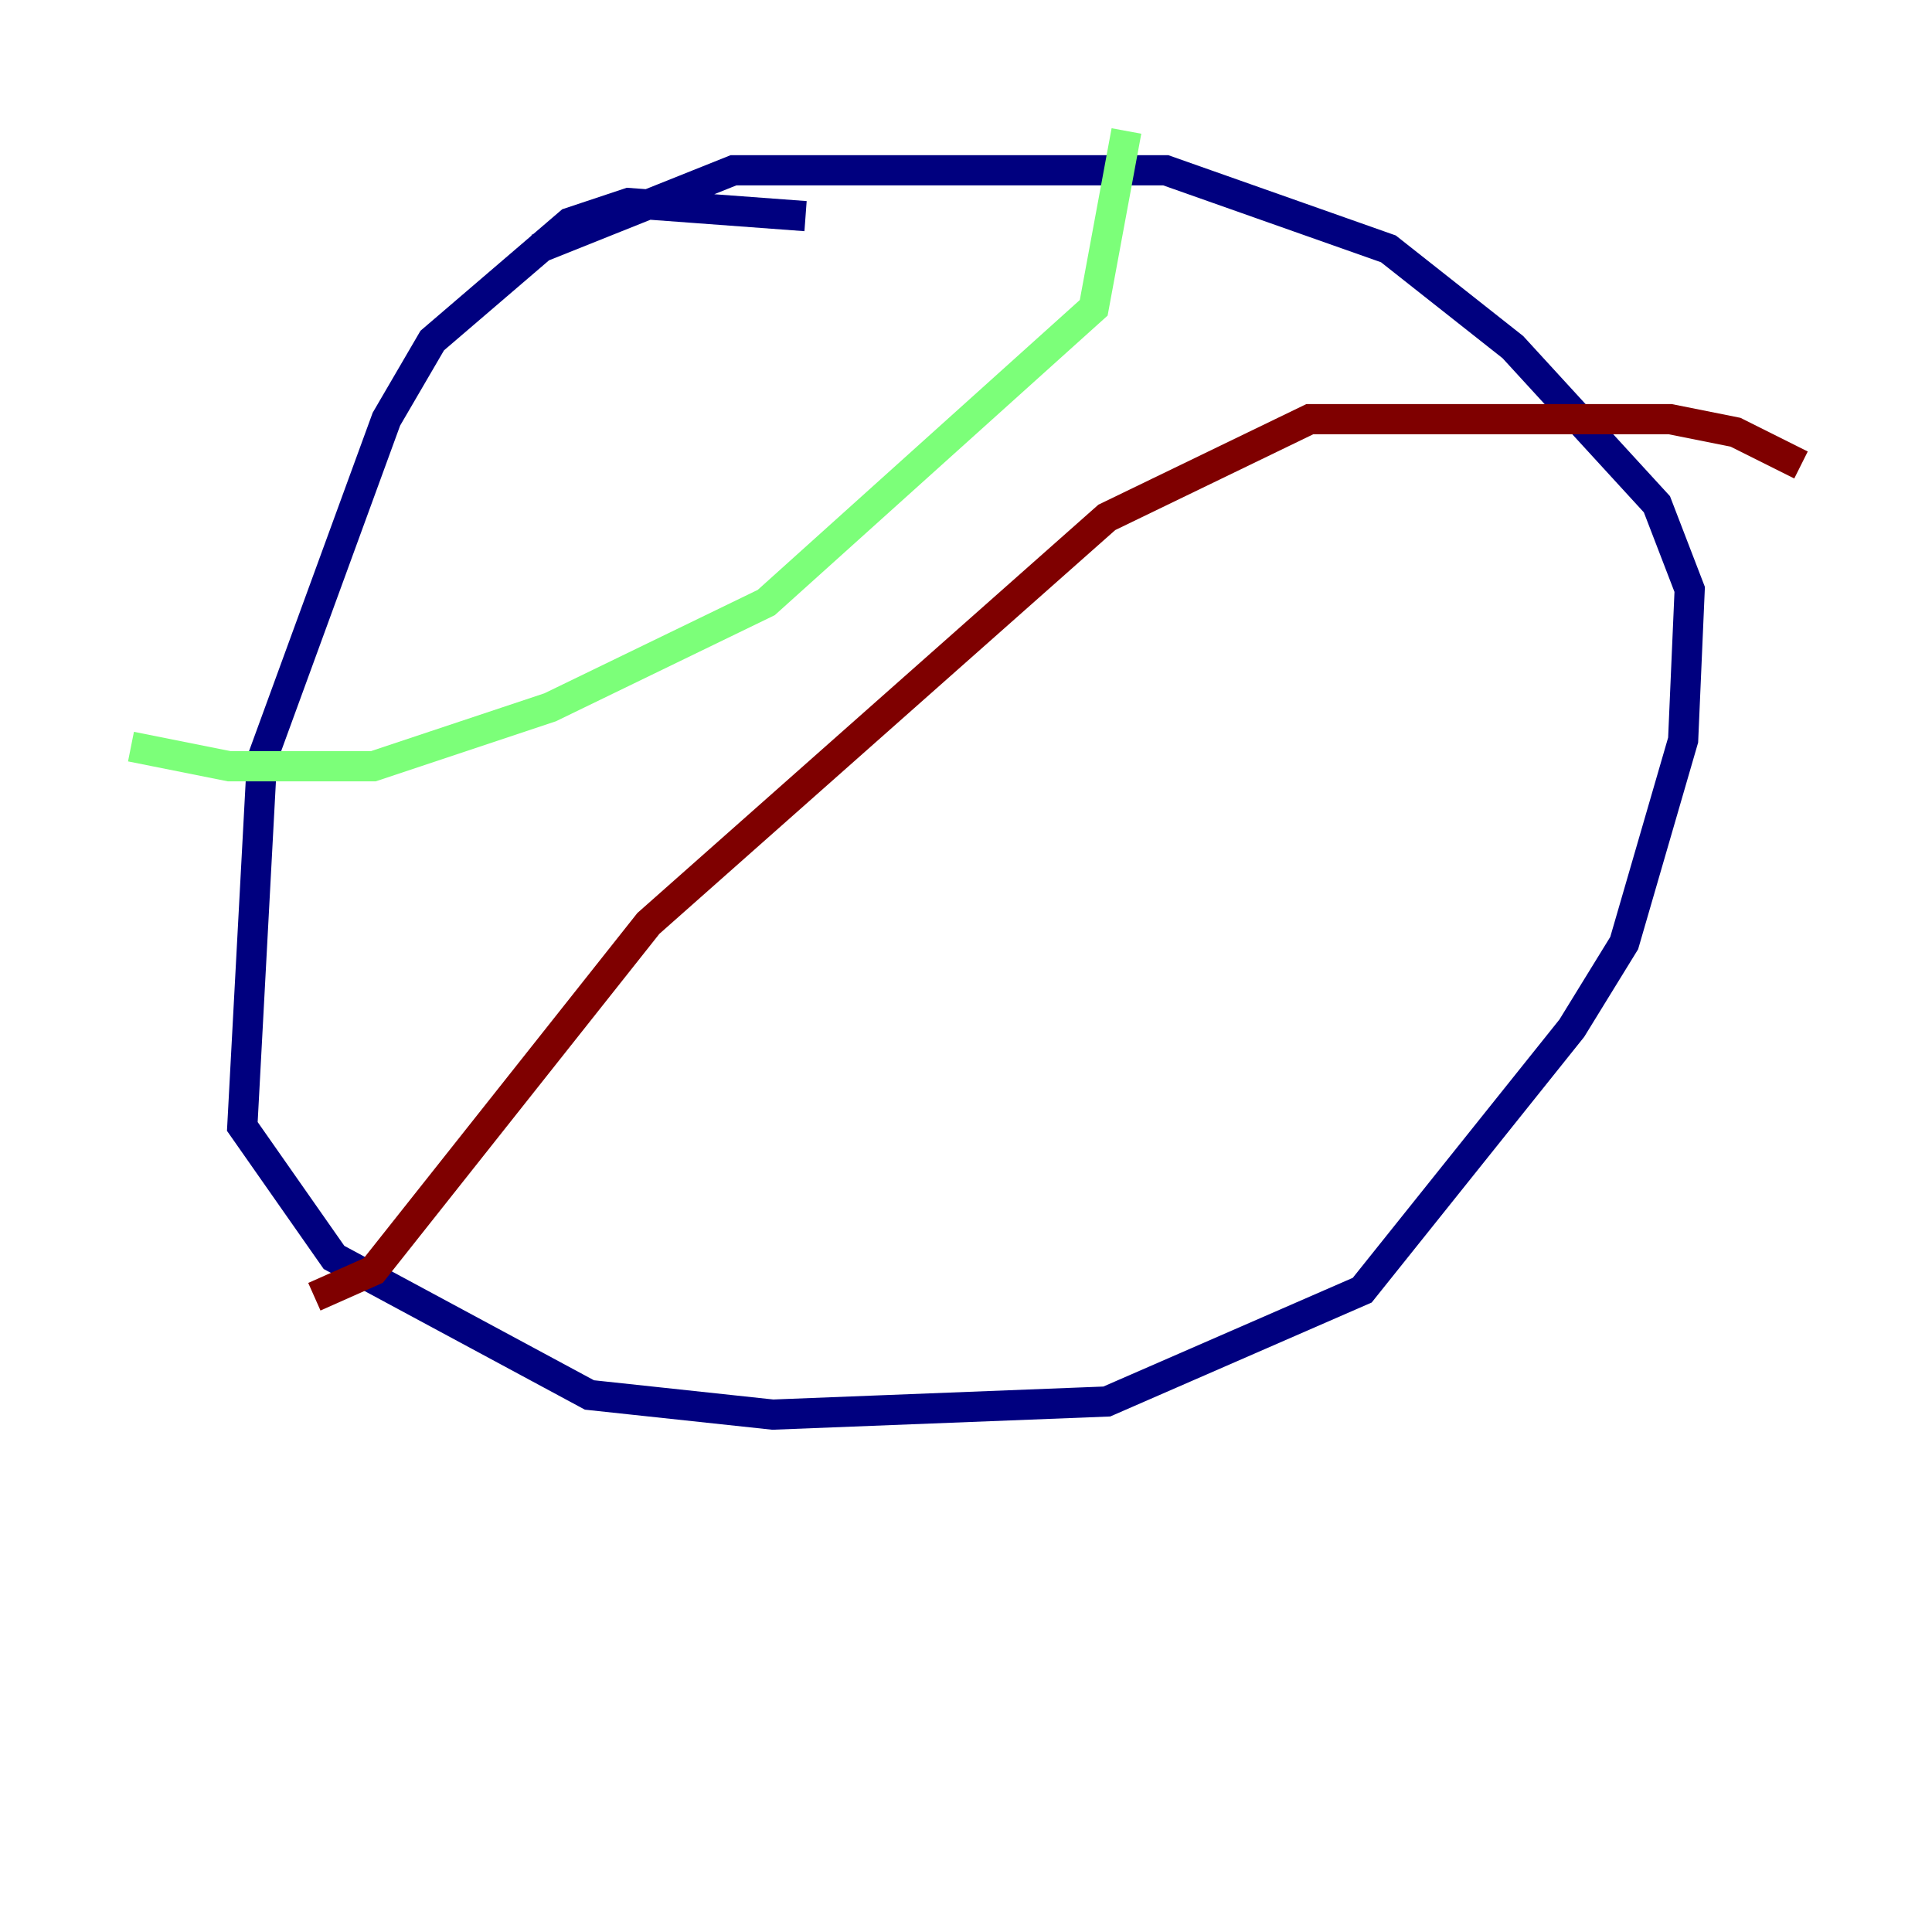 <?xml version="1.0" encoding="utf-8" ?>
<svg baseProfile="tiny" height="128" version="1.2" viewBox="0,0,128,128" width="128" xmlns="http://www.w3.org/2000/svg" xmlns:ev="http://www.w3.org/2001/xml-events" xmlns:xlink="http://www.w3.org/1999/xlink"><defs /><polyline fill="none" points="53.37,14.319 41.654,13.451 37.749,14.752 28.637,22.563 25.6,27.77 17.356,50.332 16.054,74.63 22.129,83.308 39.051,92.42 51.2,93.722 73.329,92.854 90.251,85.478 104.136,68.122 107.607,62.481 111.512,49.031 111.946,39.051 109.776,33.41 100.231,22.997 91.986,16.488 77.234,11.281 48.597,11.281 35.58,16.488" stroke="#00007f" stroke-width="2" /><polyline fill="none" points="74.63,8.678 72.461,20.393 50.766,39.919 36.447,46.861 24.732,50.766 15.186,50.766 8.678,49.464" stroke="#7cff79" stroke-width="2" /><polyline fill="none" points="20.827,85.912 24.732,84.176 42.956,61.18 73.329,34.278 86.78,27.77 110.644,27.77 114.983,28.637 119.322,30.807" stroke="#7f0000" stroke-width="2" /></svg>
